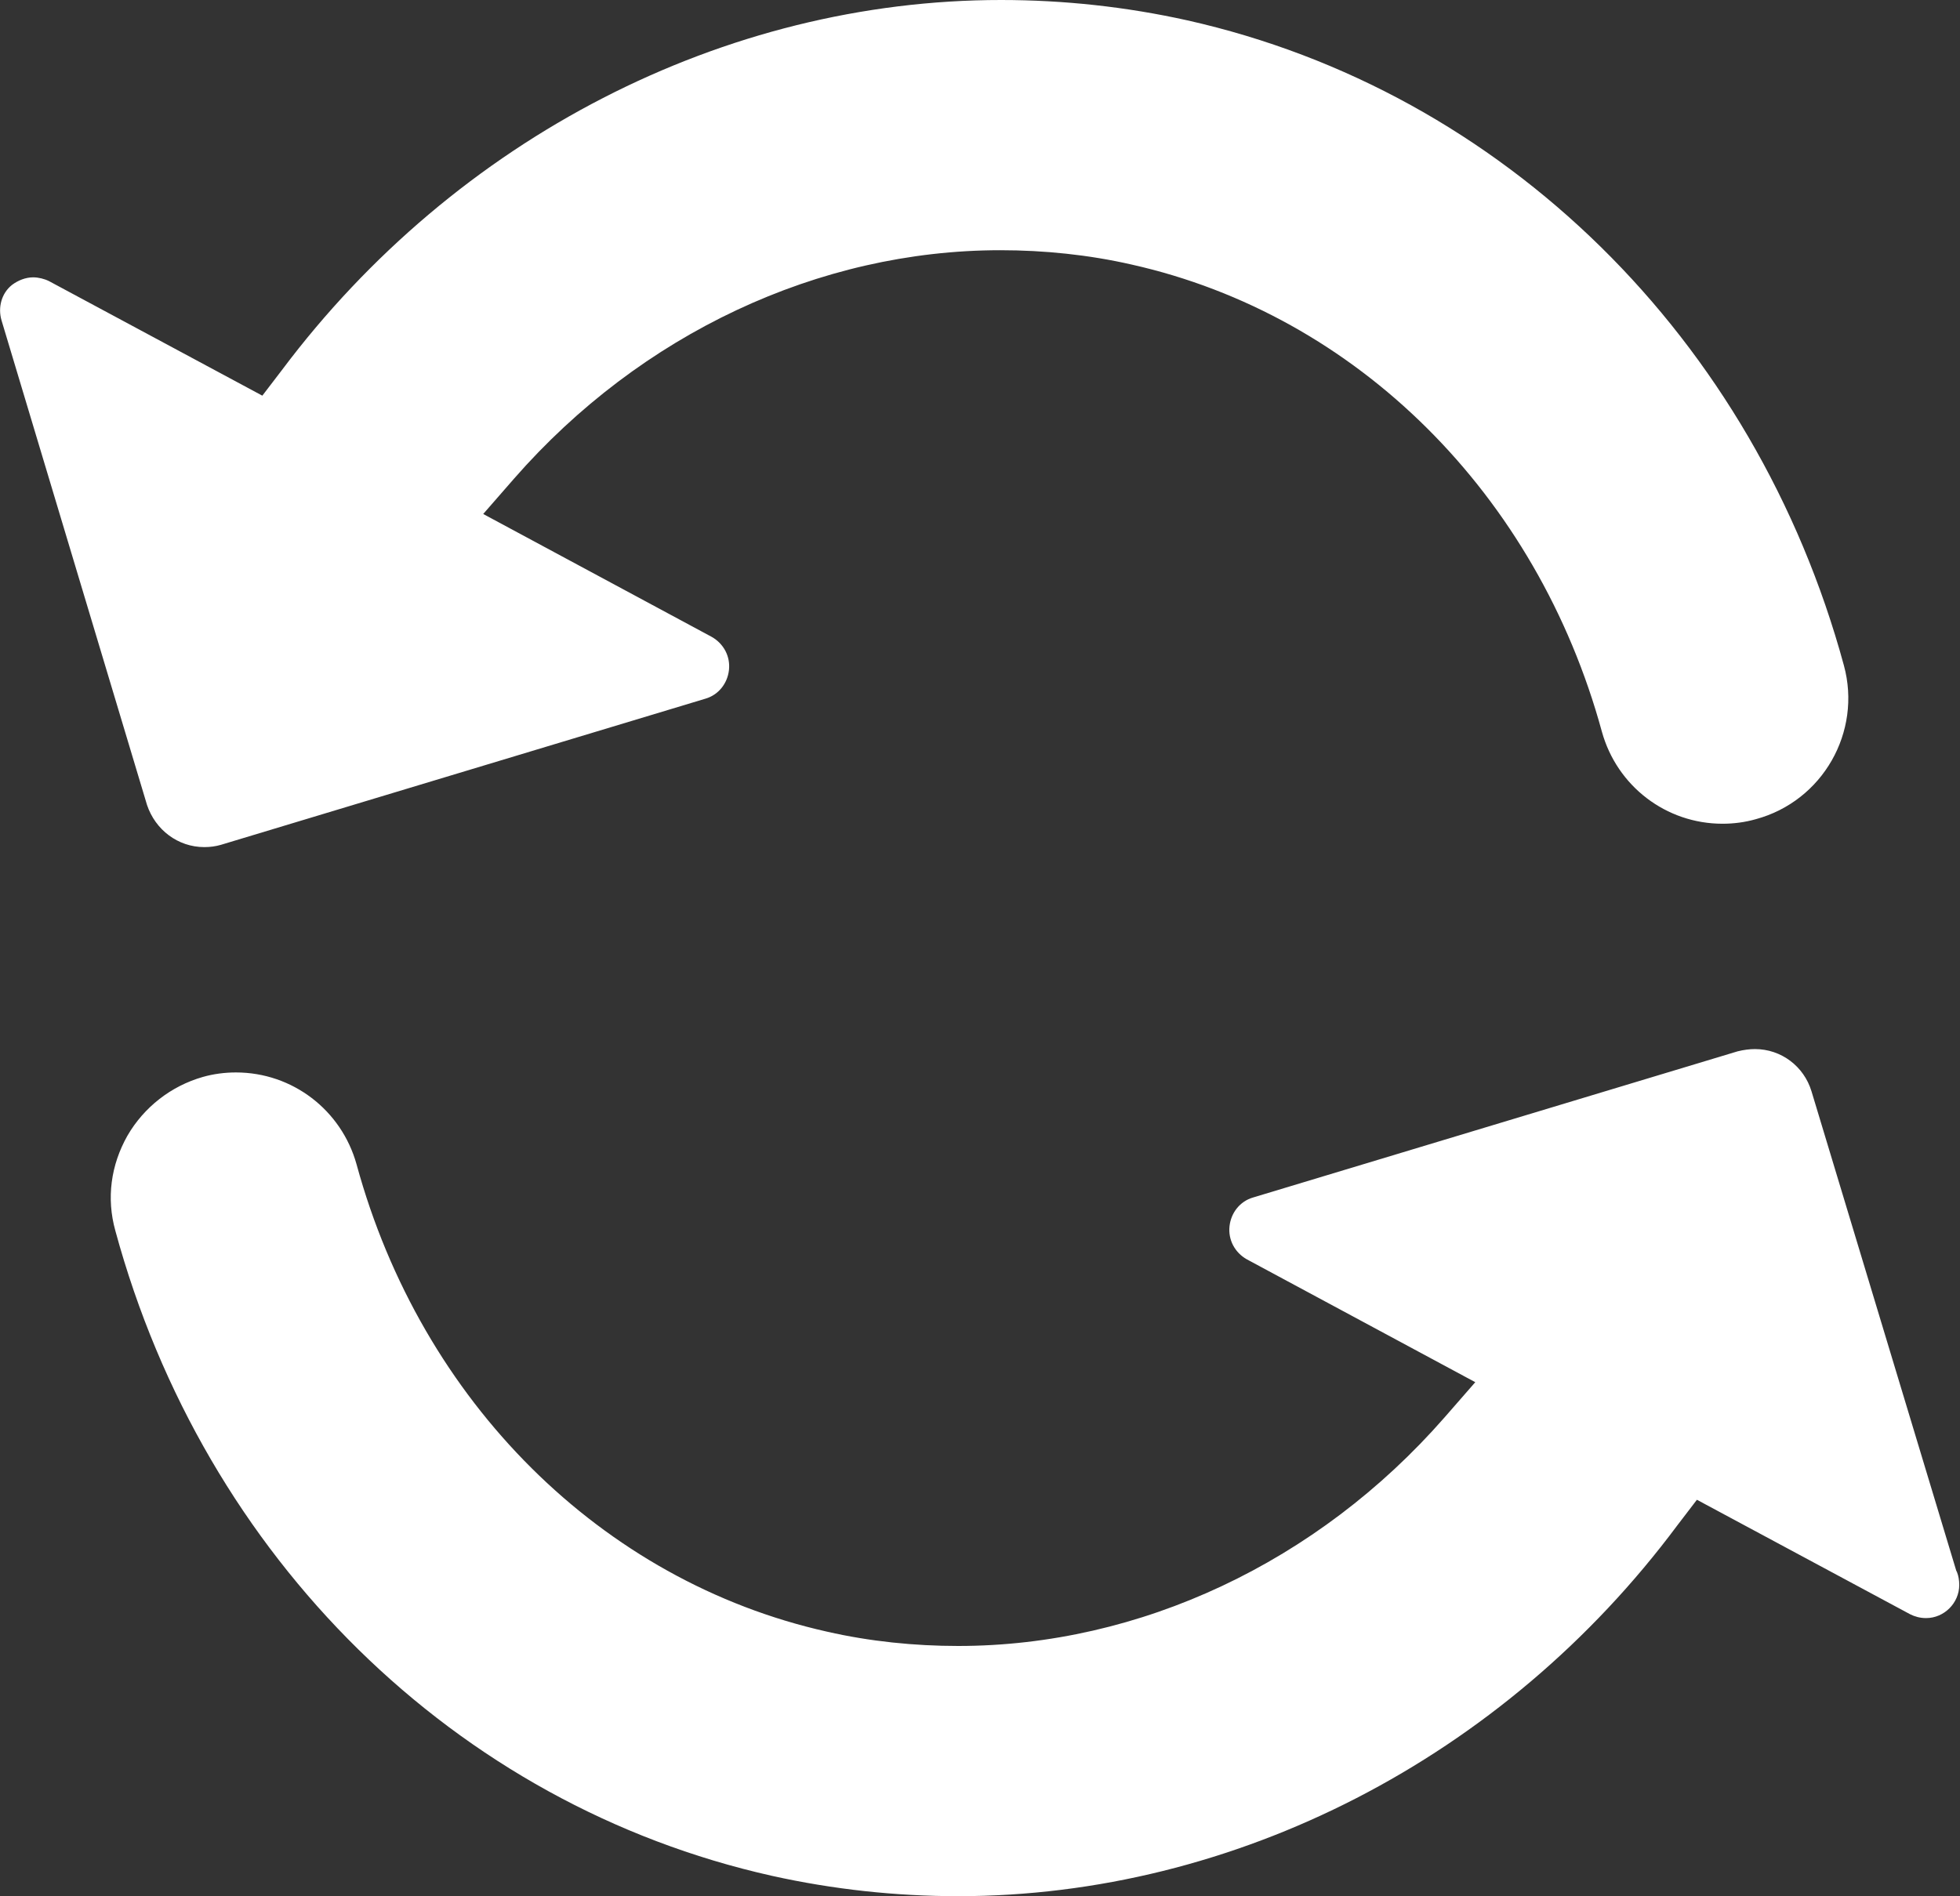 <?xml version="1.0" encoding="utf-8"?>
<!-- Generator: Adobe Illustrator 24.0.0, SVG Export Plug-In . SVG Version: 6.00 Build 0)  -->
<svg version="1.1" id="Calque_1" xmlns="http://www.w3.org/2000/svg" xmlns:xlink="http://www.w3.org/1999/xlink" x="0px" y="0px"
	 viewBox="0 0 260 251.6" style="enable-background:new 0 0 260 251.6;" xml:space="preserve">
<rect x="0" y="0" width="260" height="251.6" fill="#333333" stroke="none"/>
<style type="text/css">
	.st0{fill:#FFFFFF;}
</style>
<path class="st0" d="M27.1,112.4c-3.5,0-6.5-2.3-7.6-5.6L0.2,42.5c-0.5-1.7,0-3.6,1.4-4.7c0.8-0.6,1.8-1,2.8-1
	c0.7,0,1.5,0.2,2.1,0.5l28.3,15.2l2.6-3.4C60.5,18.3,96.1,0,132.8,0c8.3,0,16.6,0.9,24.7,2.7c41.9,9.4,75.3,42.2,87.1,85.6
	c2.4,8.8-2.8,18-11.7,20.4c-1.4,0.4-2.9,0.6-4.4,0.6c-7.5,0-14-5-16-12.2c-8.6-31.5-32.5-55.3-62.4-62c-5.7-1.3-11.6-1.9-17.4-1.9
	c-24.1,0-47.7,11.1-64.5,30.3l-4.1,4.7l30.3,16.3c1.6,0.9,2.5,2.6,2.3,4.4s-1.4,3.3-3.1,3.8l-64.3,19.4
	C28.6,112.3,27.9,112.4,27.1,112.4z"/>
<path class="st0" d="M127.1,251.6c-8.3,0-16.6-0.9-24.7-2.7c-42-9.4-75.3-42.2-87.1-85.6c-1.2-4.3-0.6-8.7,1.6-12.6
	c2.2-3.8,5.8-6.6,10-7.8c1.4-0.4,2.9-0.6,4.4-0.6c7.5,0,14,5,16,12.2c8.6,31.5,32.5,55.3,62.4,62c5.7,1.3,11.6,1.9,17.4,1.9
	c24.1,0,47.7-11.1,64.5-30.3l4.1-4.7l-30.3-16.3c-1.6-0.9-2.5-2.6-2.3-4.4c0.2-1.8,1.4-3.3,3.1-3.8l64.3-19.4
	c0.8-0.2,1.6-0.3,2.3-0.3c3.5,0,6.5,2.3,7.5,5.6l19.2,63.6l0.1,0.2c0.2,0.5,0.3,1.1,0.3,1.7c0,2.4-2,4.4-4.4,4.4
	c-0.8,0-1.5-0.2-2.1-0.5L225.1,199l-2.6,3.4C199.5,233.3,163.8,251.6,127.1,251.6z"/>
</svg>
